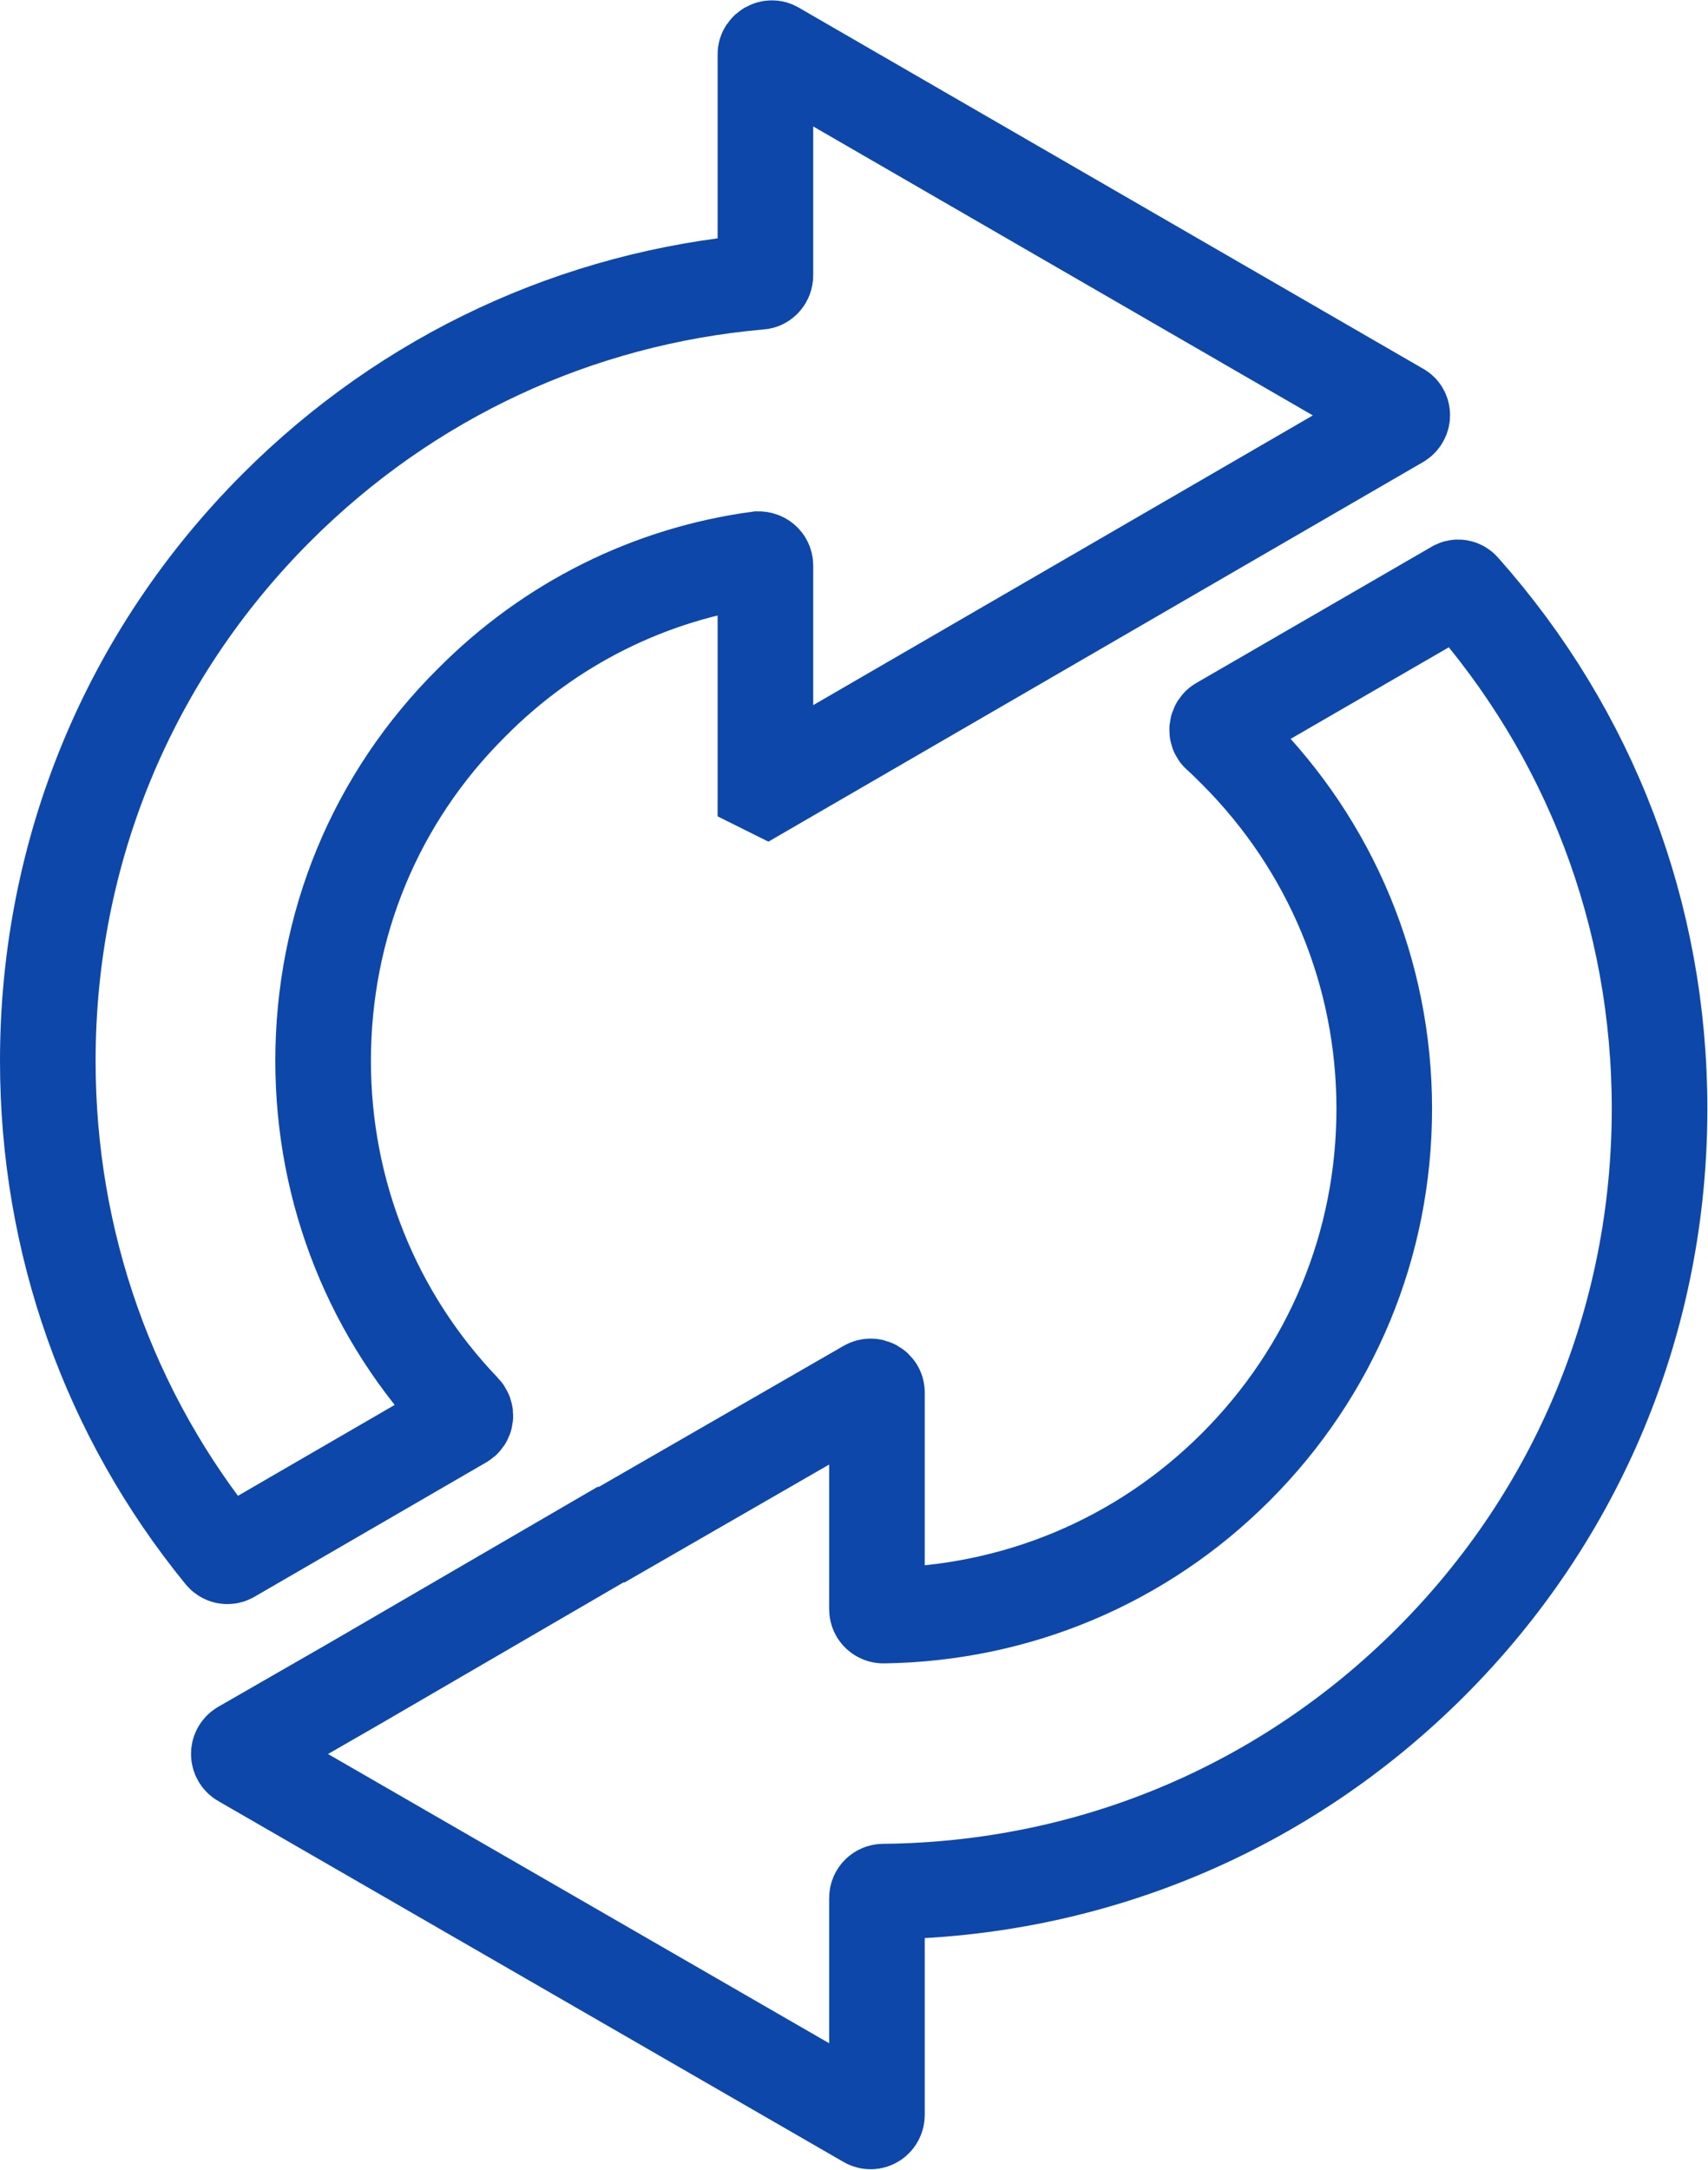 <svg width="26.8" height="34.039" viewBox="0 0 26.8 34.039" fill="none" xmlns="http://www.w3.org/2000/svg" xmlns:xlink="http://www.w3.org/1999/xlink">
	<desc>
			Created with Pixso.
	</desc>
	<defs/>
	<path id="&lt;Path&gt;" d="M21.72 17.39C21.72 19.52 20.89 21.51 19.39 23.01C17.91 24.49 15.95 25.31 13.86 25.34C13.81 25.34 13.76 25.3 13.76 25.24L13.76 21.84C13.76 21.77 13.68 21.72 13.61 21.76L9.6 24.07L9.59 24.07L9.58 24.07L5.54 26.42L3.8 27.42C3.73 27.46 3.73 27.56 3.8 27.6L13.61 33.26C13.68 33.3 13.76 33.25 13.76 33.17L13.76 29.77C13.76 29.71 13.81 29.67 13.86 29.67C17.11 29.64 20.15 28.37 22.45 26.07C24.77 23.75 26.04 20.67 26.04 17.39C26.04 14.35 24.95 11.5 22.95 9.25C22.92 9.21 22.87 9.2 22.83 9.23L19.15 11.36C19.09 11.39 19.08 11.48 19.13 11.52C19.22 11.6 19.3 11.68 19.39 11.77C20.89 13.27 21.72 15.27 21.72 17.39Z" stroke="#0D47AA" stroke-opacity="1" stroke-width="1.5"/>
	<path id="&lt;Path&gt;" d="M5.07 16.64C5.07 14.51 5.89 12.52 7.4 11.02C8.63 9.78 10.2 9 11.9 8.77C11.96 8.77 12.01 8.81 12.01 8.87L12.01 12.34L12.03 12.35L21.95 6.6C22.02 6.56 22.02 6.46 21.95 6.43L12.16 0.77C12.1 0.73 12.01 0.78 12.01 0.85L12.01 4.32C12.01 4.37 11.97 4.42 11.92 4.42C9.06 4.67 6.4 5.9 4.34 7.96C2.02 10.28 0.75 13.36 0.75 16.64C0.75 19.49 1.71 22.19 3.49 24.37C3.52 24.41 3.57 24.42 3.61 24.4L7.25 22.29C7.31 22.26 7.32 22.18 7.27 22.13C5.85 20.65 5.07 18.7 5.07 16.64Z" stroke="#0D47AA" stroke-opacity="1" stroke-width="1.5"/>
</svg>
